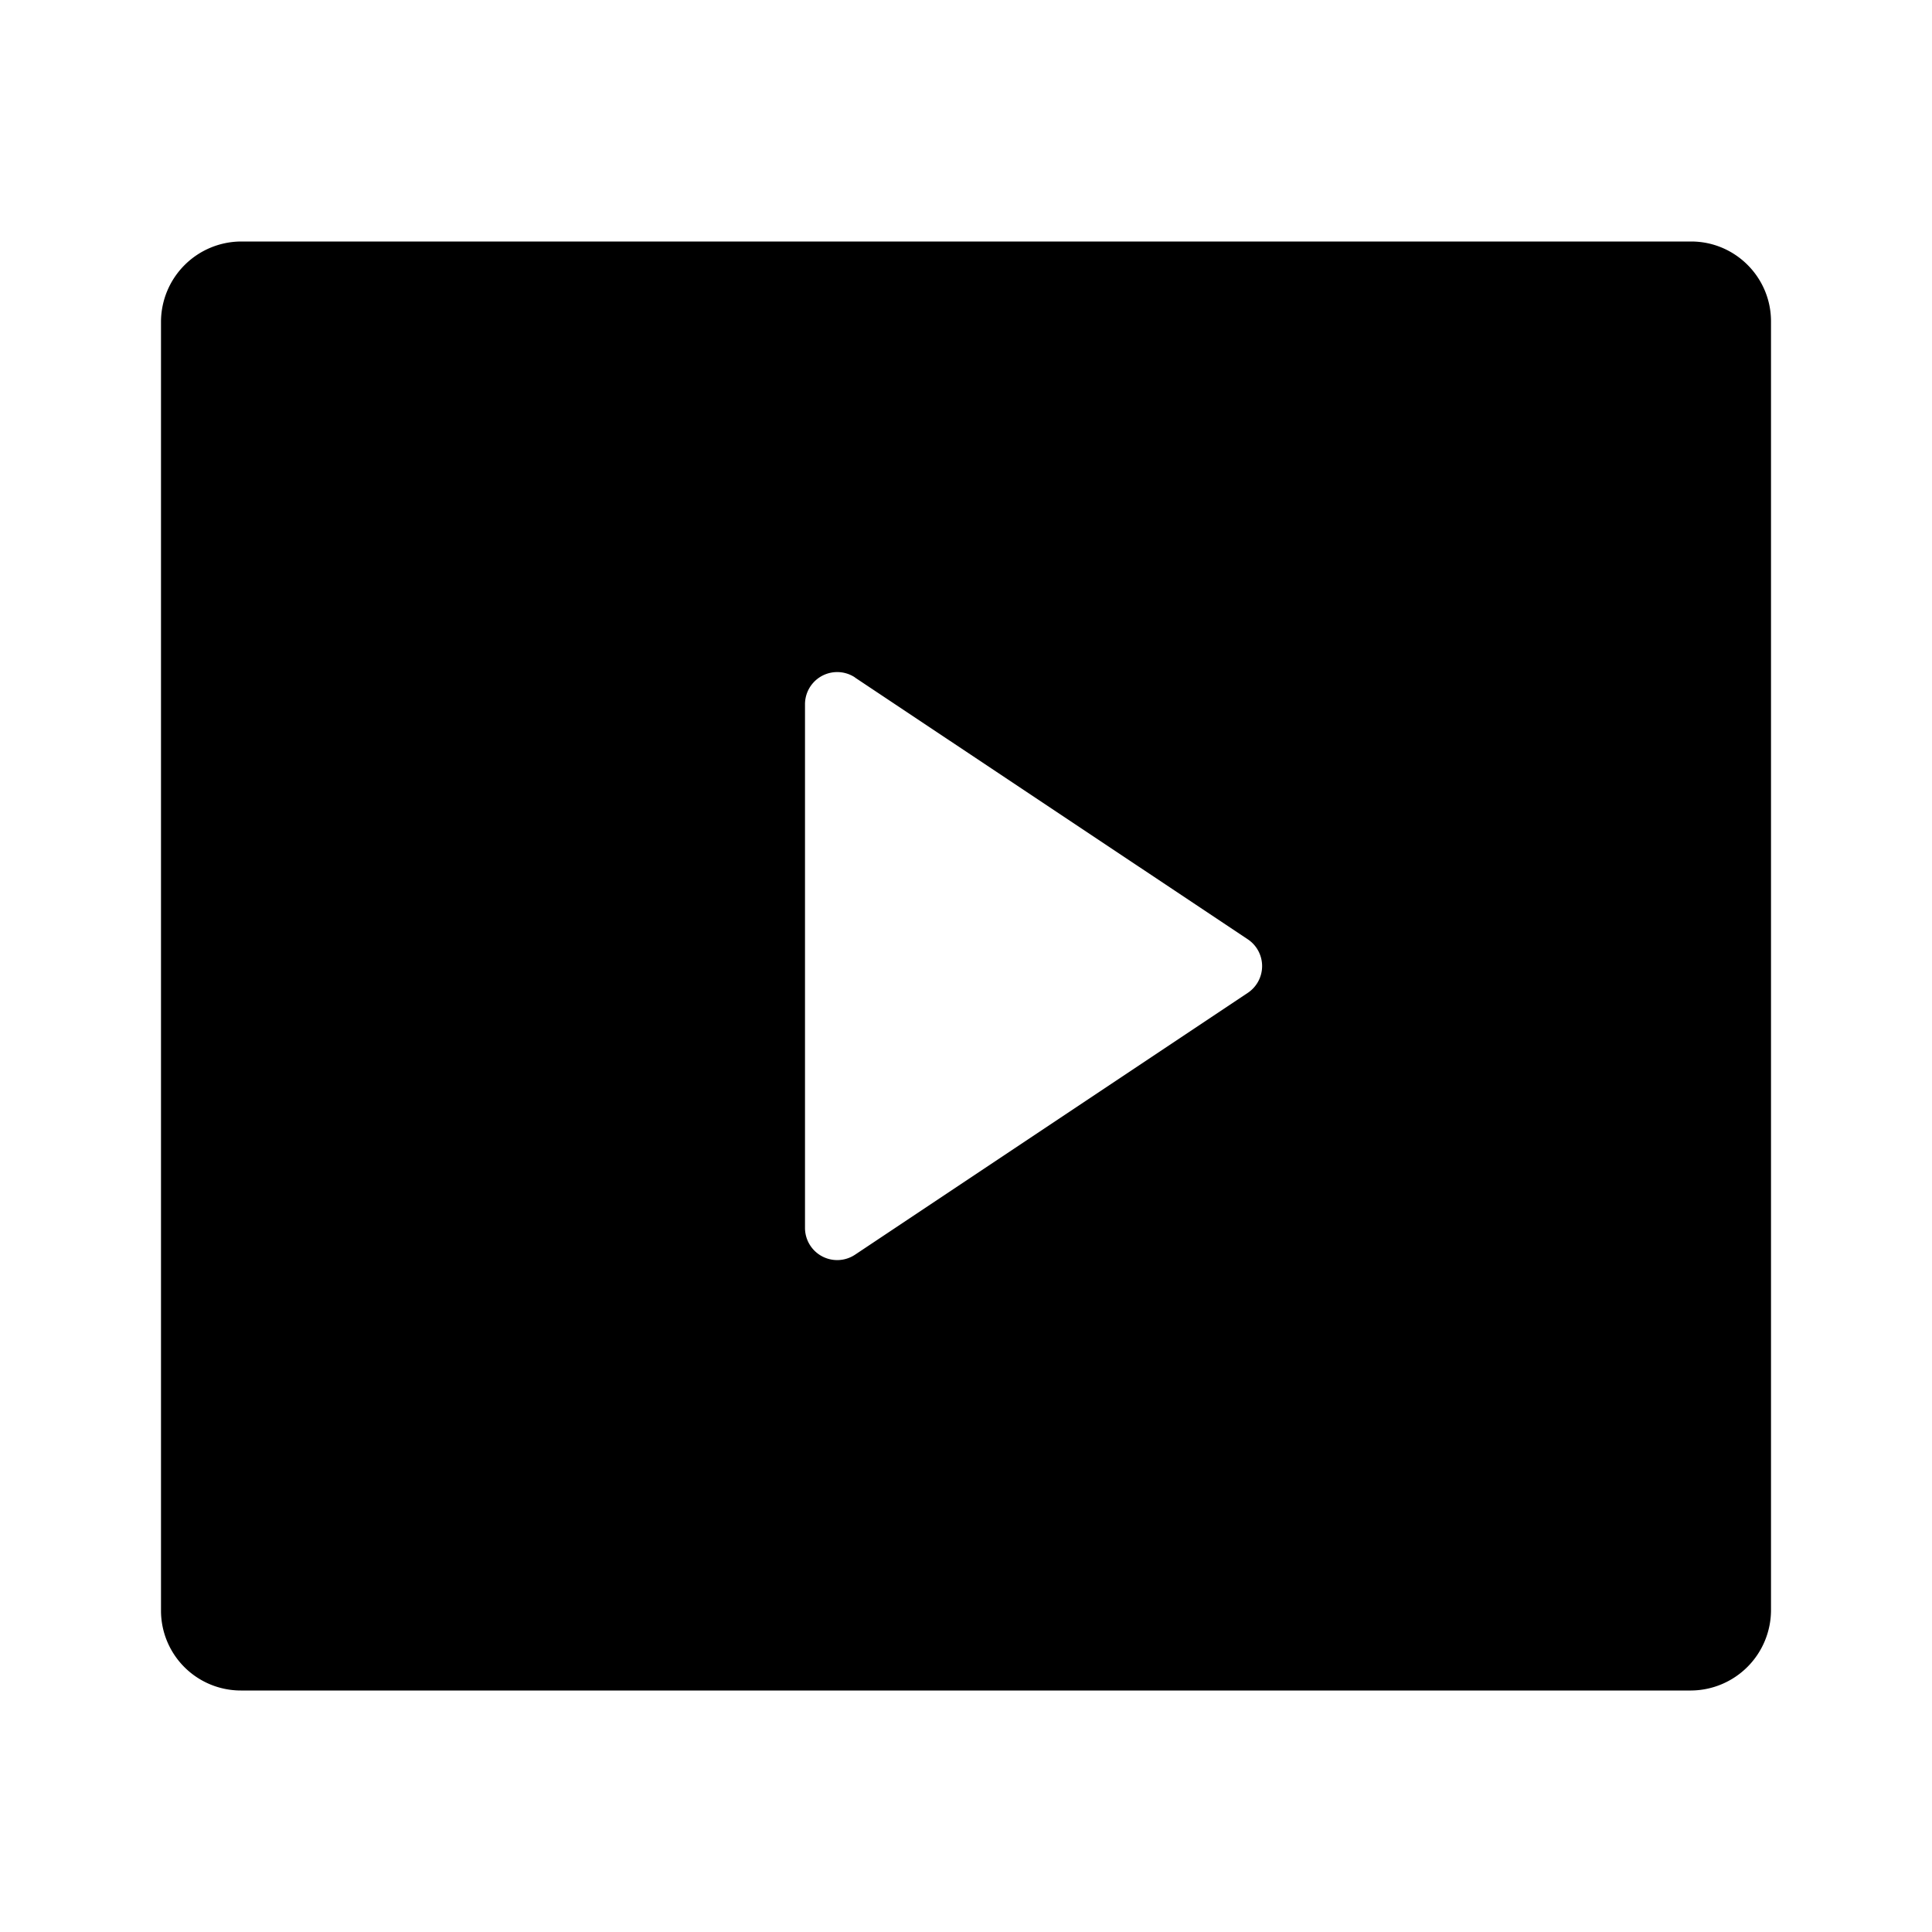 <svg xmlns="http://www.w3.org/2000/svg" width="100%" height="100%" viewBox="0 0 1200 1200"><path fill="currentColor" d="M100 199.6A50 50 0 0 1 149.6 150H1050.4C1077.8 150 1100 172.3 1100 199.6V1000.3A50 50 0 0 1 1050.4 1050H149.6A49.6 49.6 0 0 1 100 1000.4V199.6zM531.1 420.8A20 20 0 0 0 500 437.4V762.6A20 20 0 0 0 531.1 779.3L775 616.7A20 20 0 0 0 775 583.4L531 420.8z" /></svg>